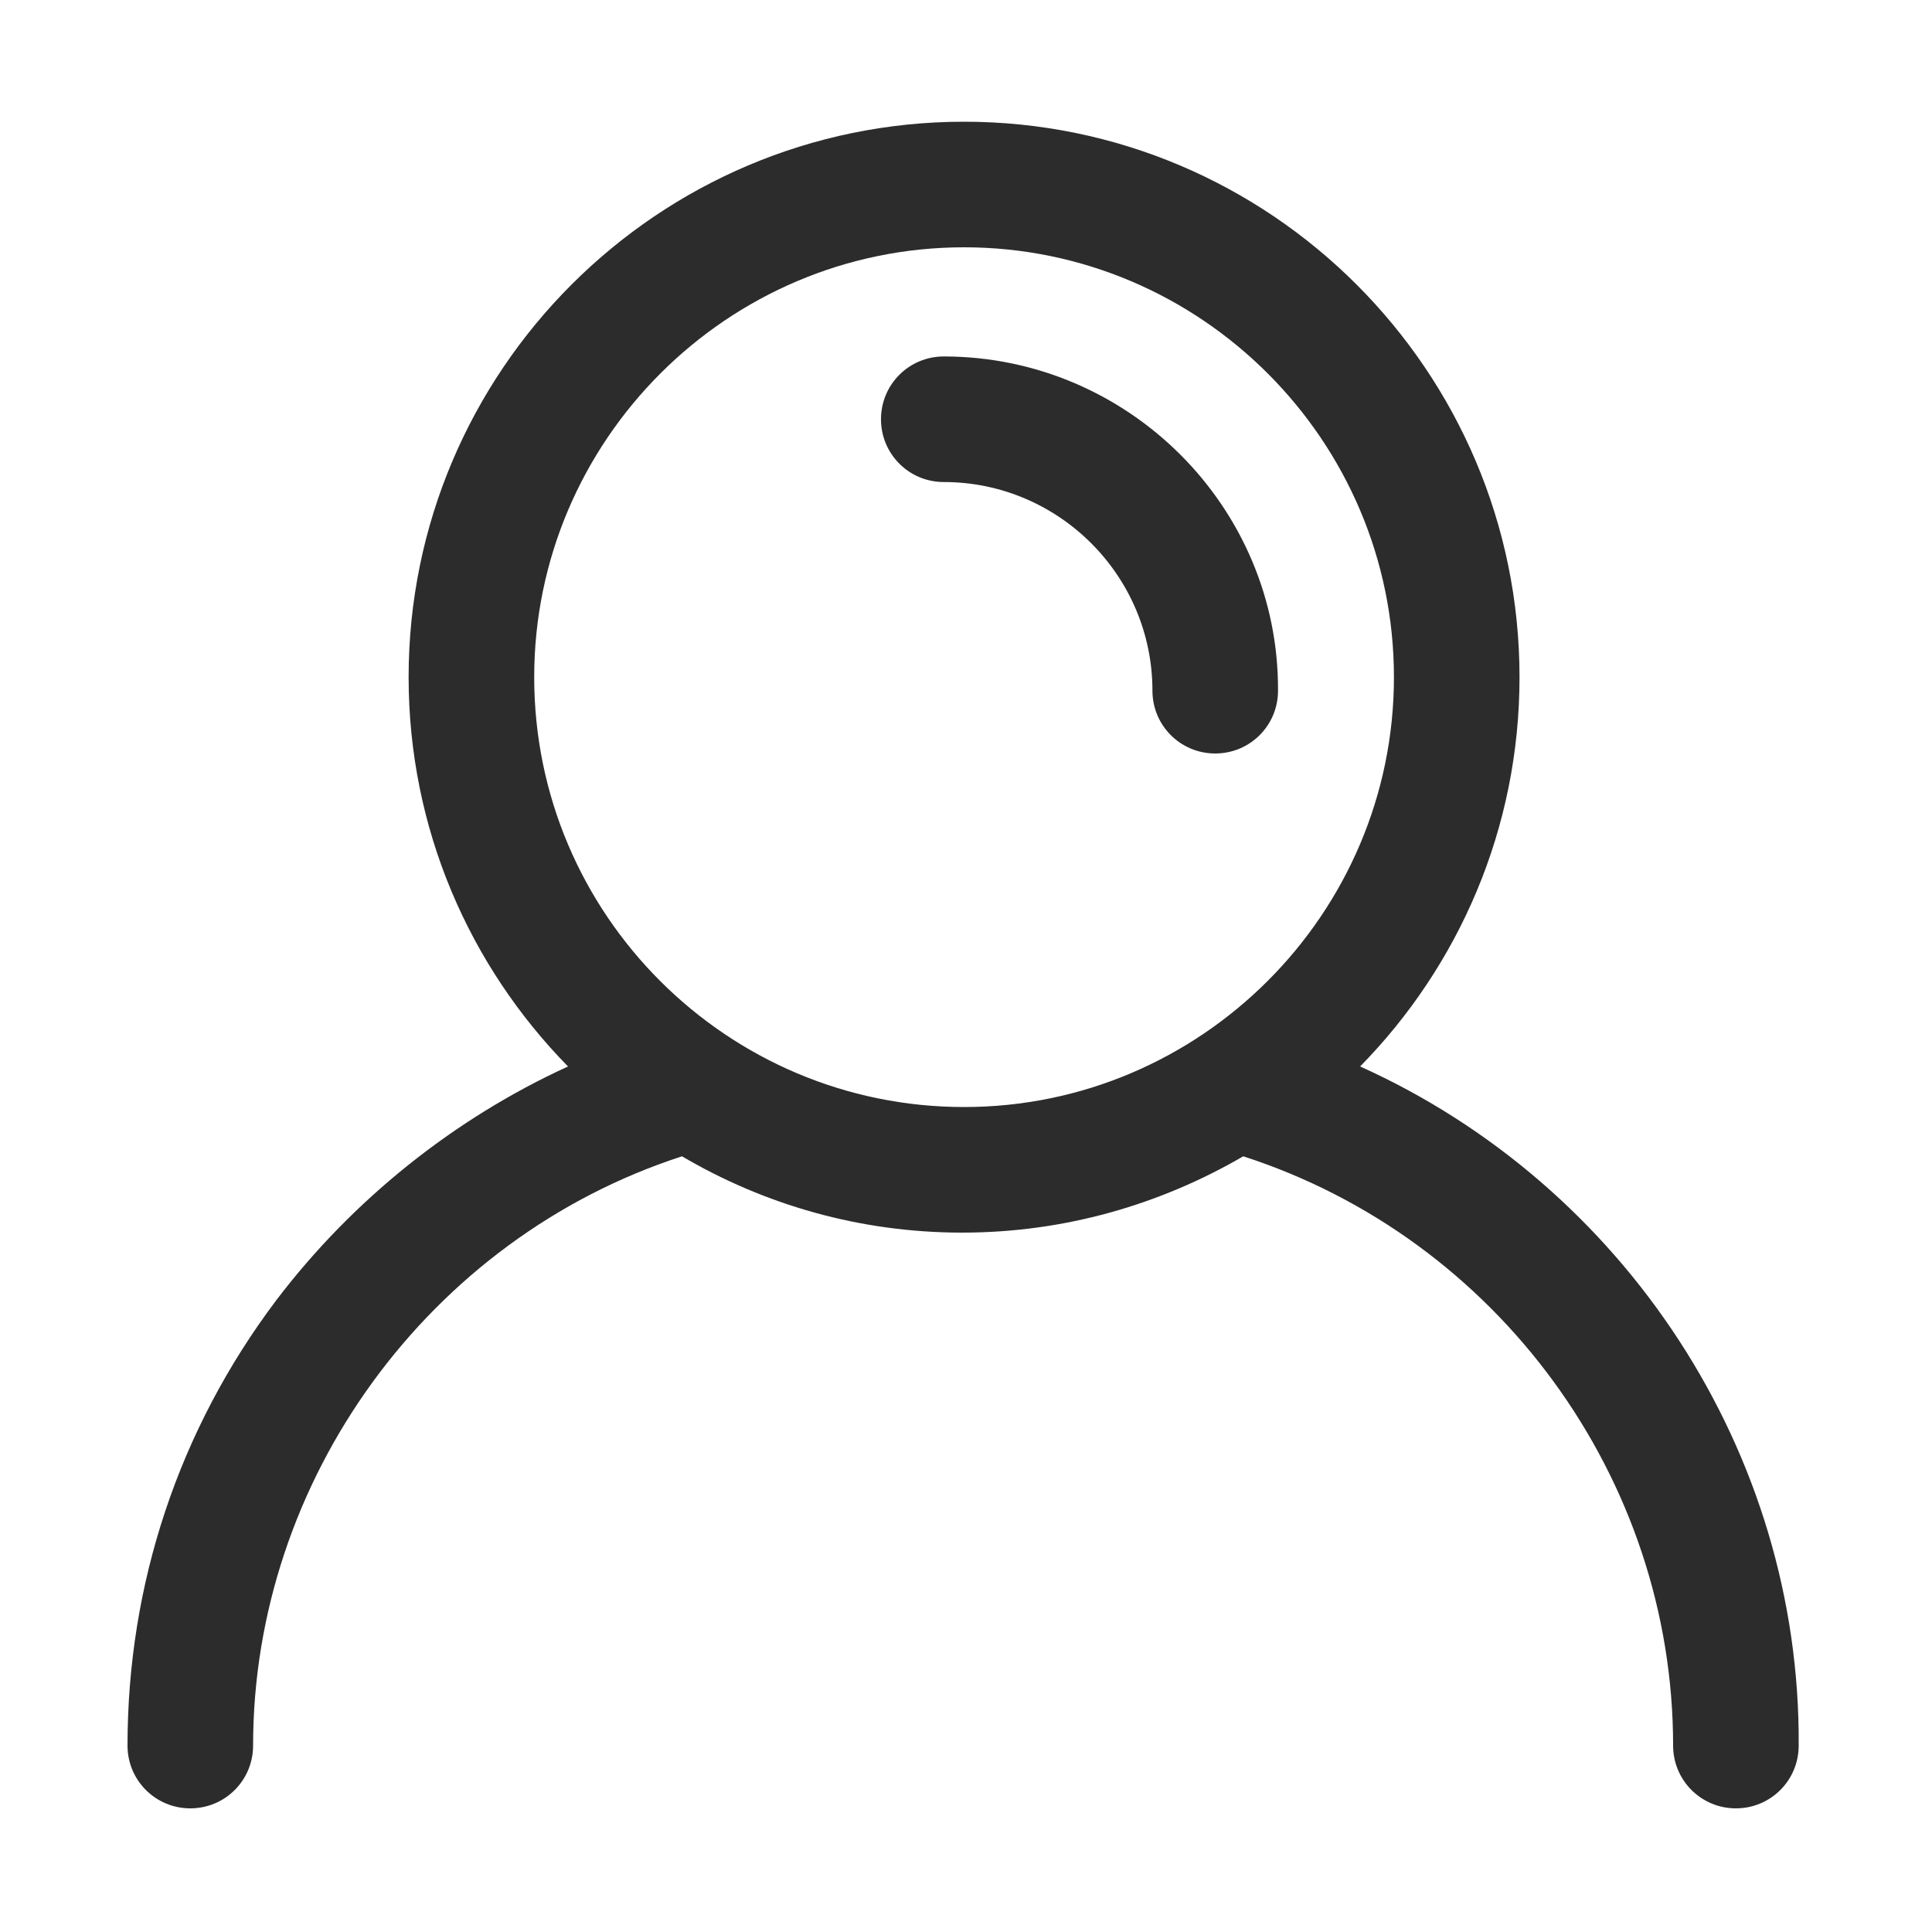 <svg t="1580706074895" class="icon" viewBox="0 0 1024 1024" version="1.1" xmlns="http://www.w3.org/2000/svg" p-id="15596" width="32" height="32"><path d="M500.224 188.928c-18.432 0-33.28 14.848-33.28 33.28s14.848 33.28 33.28 33.28c60.928 0 110.592 49.664 110.592 110.592 0 18.432 14.848 33.28 33.28 33.28s33.28-14.848 33.28-33.28c0.512-97.28-79.36-177.152-177.152-177.152z" fill="#2c2c2c" p-id="15597"></path><path d="M720.896 565.248c52.224-53.248 84.48-125.952 84.48-206.336 0-162.304-132.096-294.4-294.4-294.4S216.576 196.608 216.576 358.912c0 80.384 32.256 153.088 84.48 206.336-60.416 27.648-114.176 70.656-154.624 123.904C94.72 757.76 67.584 839.68 67.584 925.184c0 18.432 14.848 33.28 33.28 33.28s33.28-14.848 33.28-33.28c0-140.8 93.184-268.8 227.328-312.32 43.52 25.6 94.208 40.448 148.48 40.448 54.272 0 104.96-14.848 148.992-40.448 134.656 43.52 227.84 170.496 227.84 312.32 0 18.432 14.848 33.28 33.28 33.28s33.28-14.848 33.28-33.28c1.024-155.648-92.672-296.96-232.448-359.936zM283.136 358.912c0-125.44 102.4-227.84 227.84-227.84s227.84 102.4 227.84 227.84-102.4 227.84-227.84 227.84-227.84-101.888-227.84-227.84z" fill="#2c2c2c" p-id="15598"></path></svg>

